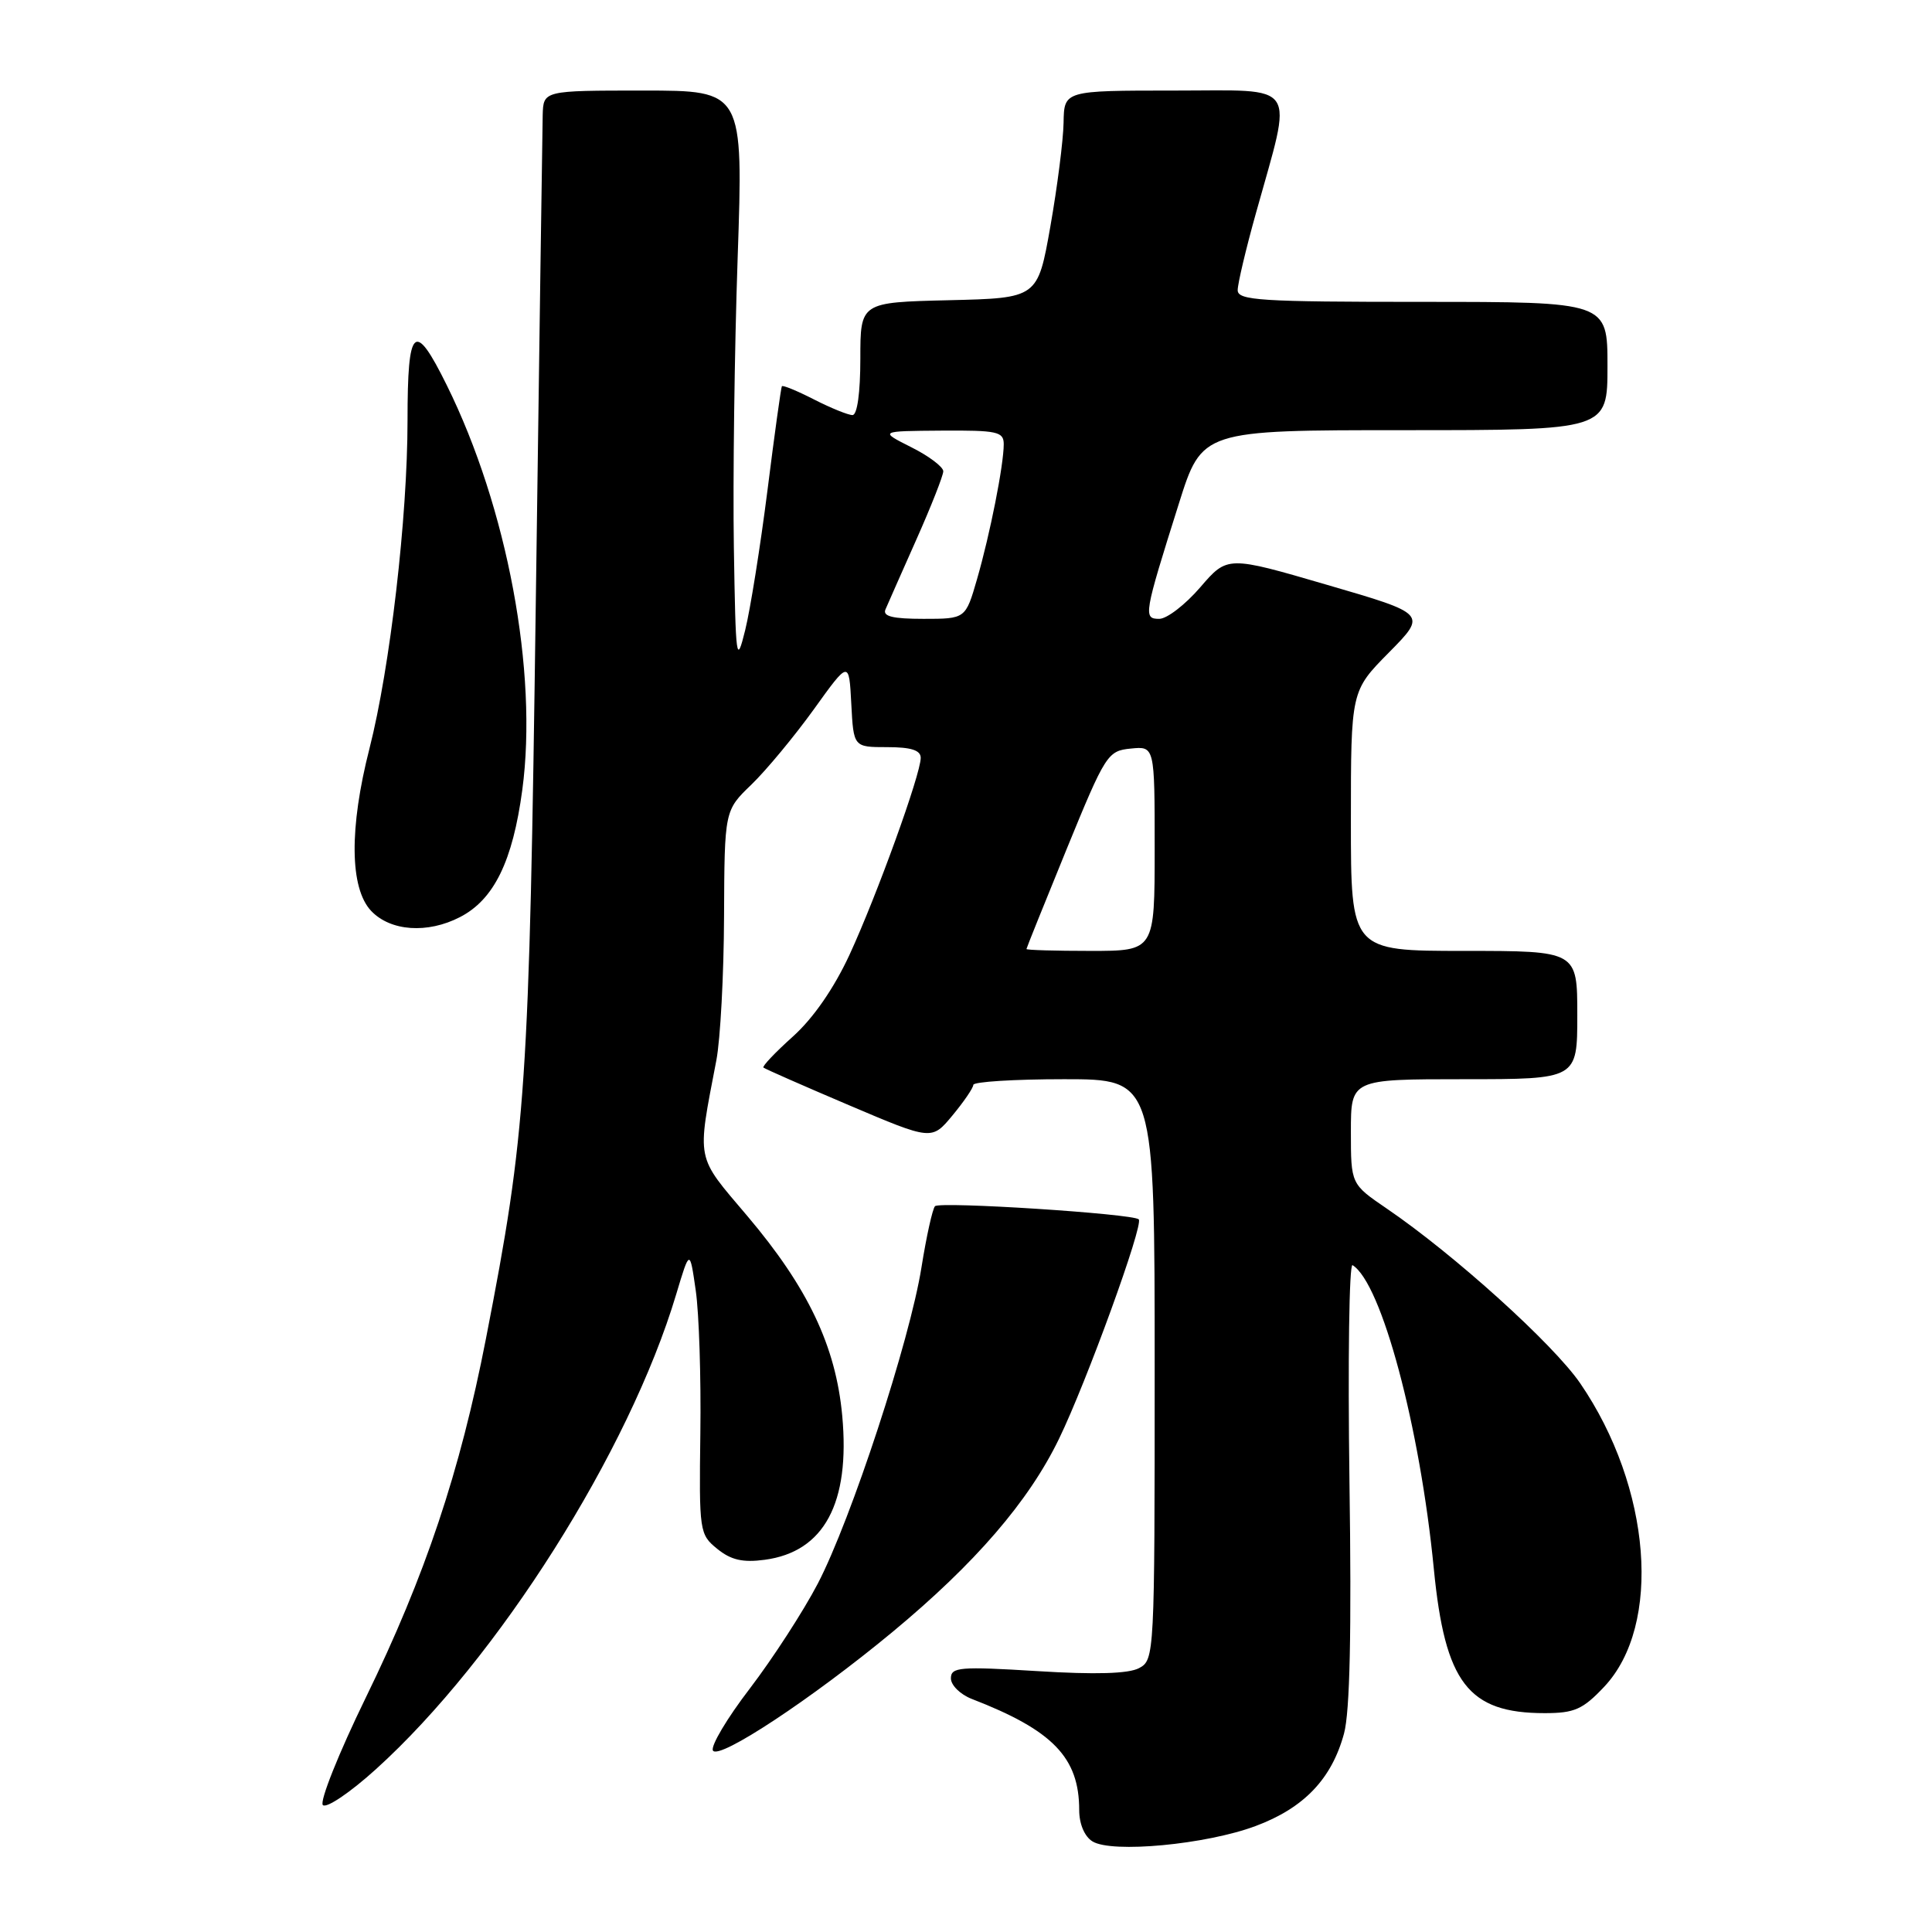<?xml version="1.0" encoding="UTF-8" standalone="no"?>
<!DOCTYPE svg PUBLIC "-//W3C//DTD SVG 1.1//EN" "http://www.w3.org/Graphics/SVG/1.1/DTD/svg11.dtd" >
<svg xmlns="http://www.w3.org/2000/svg" xmlns:xlink="http://www.w3.org/1999/xlink" version="1.1" viewBox="0 0 256 256">
 <g >
 <path fill="currentColor"
d=" M 166.37 241.96 C 172.78 239.57 176.46 235.72 178.09 229.70 C 178.87 226.83 179.10 216.28 178.81 196.31 C 178.59 180.26 178.77 167.36 179.22 167.64 C 183.06 170.01 188.15 189.02 189.99 207.89 C 191.47 223.00 194.54 227.00 204.68 227.00 C 208.62 227.00 209.73 226.51 212.56 223.51 C 220.26 215.34 218.82 197.08 209.39 183.30 C 205.82 178.09 192.65 166.20 183.75 160.14 C 179.00 156.90 179.00 156.90 179.00 149.95 C 179.00 143.00 179.00 143.00 194.00 143.00 C 209.00 143.00 209.00 143.00 209.00 134.50 C 209.00 126.00 209.00 126.00 194.00 126.00 C 179.00 126.00 179.00 126.00 179.00 108.78 C 179.00 91.56 179.00 91.56 184.04 86.46 C 189.08 81.35 189.08 81.35 175.86 77.50 C 162.64 73.64 162.64 73.64 159.04 77.82 C 157.06 80.12 154.62 82.00 153.61 82.00 C 151.47 82.00 151.55 81.49 156.20 66.75 C 159.27 57.00 159.27 57.00 186.13 57.00 C 213.00 57.00 213.00 57.00 213.00 48.50 C 213.00 40.00 213.00 40.00 188.50 40.00 C 167.01 40.00 164.00 39.81 164.00 38.45 C 164.00 37.59 165.09 32.98 166.43 28.20 C 171.34 10.57 172.30 12.00 155.61 12.00 C 141.00 12.00 141.00 12.00 140.93 16.25 C 140.89 18.59 140.10 24.77 139.18 30.00 C 137.50 39.50 137.50 39.50 125.75 39.78 C 114.00 40.06 114.00 40.06 114.00 47.53 C 114.00 52.03 113.59 55.00 112.96 55.00 C 112.39 55.00 110.09 54.07 107.86 52.93 C 105.63 51.79 103.71 51.00 103.60 51.18 C 103.49 51.36 102.62 57.58 101.69 65.00 C 100.75 72.42 99.42 80.75 98.74 83.50 C 97.58 88.20 97.48 87.53 97.24 72.50 C 97.10 63.70 97.32 46.49 97.74 34.25 C 98.50 12.00 98.50 12.00 85.25 12.00 C 72.00 12.00 72.00 12.00 71.91 15.25 C 71.87 17.04 71.46 45.95 71.00 79.50 C 70.12 144.29 69.74 149.90 64.39 177.38 C 60.96 195.01 56.34 208.81 48.48 224.92 C 44.88 232.30 42.32 238.72 42.78 239.18 C 43.25 239.65 46.41 237.51 49.80 234.44 C 65.99 219.80 83.38 192.29 89.60 171.50 C 91.40 165.50 91.40 165.50 92.19 171.00 C 92.63 174.03 92.90 182.52 92.80 189.89 C 92.63 202.95 92.68 203.32 95.05 205.24 C 96.86 206.71 98.43 207.07 101.33 206.68 C 109.20 205.63 112.67 199.17 111.60 187.59 C 110.75 178.38 107.06 170.62 99.02 161.12 C 92.12 152.98 92.33 154.04 94.92 140.50 C 95.45 137.75 95.91 129.18 95.94 121.45 C 96.00 107.39 96.00 107.39 99.58 103.95 C 101.54 102.05 105.25 97.58 107.83 94.00 C 112.50 87.50 112.50 87.50 112.80 93.25 C 113.10 99.00 113.10 99.00 117.55 99.00 C 120.73 99.00 122.00 99.41 122.00 100.42 C 122.00 102.59 116.20 118.63 112.57 126.50 C 110.52 130.93 107.78 134.90 105.08 137.33 C 102.74 139.43 100.97 141.29 101.16 141.46 C 101.35 141.63 106.44 143.87 112.48 146.44 C 123.46 151.11 123.46 151.11 126.20 147.81 C 127.71 145.99 128.96 144.16 128.97 143.75 C 128.99 143.34 134.40 143.00 141.00 143.00 C 153.00 143.00 153.00 143.00 153.00 181.46 C 153.00 219.29 152.97 219.95 150.94 221.03 C 149.55 221.78 145.16 221.91 137.44 221.43 C 127.17 220.80 126.00 220.90 126.00 222.39 C 126.00 223.30 127.24 224.52 128.75 225.11 C 139.51 229.27 143.00 232.88 143.00 239.85 C 143.00 241.67 143.70 243.34 144.75 243.99 C 147.31 245.59 159.82 244.41 166.37 241.96 Z  M 118.23 216.27 C 129.20 207.18 136.31 198.94 140.32 190.66 C 143.97 183.15 151.57 162.23 150.89 161.57 C 150.13 160.82 124.49 159.17 123.89 159.83 C 123.56 160.20 122.75 163.85 122.10 167.93 C 120.56 177.62 112.78 201.36 108.36 209.84 C 106.45 213.50 102.40 219.75 99.37 223.72 C 96.33 227.68 94.13 231.39 94.47 231.96 C 95.26 233.23 107.62 225.06 118.23 216.27 Z  M 60.95 121.52 C 65.46 119.20 67.94 114.11 69.21 104.64 C 71.29 89.05 67.23 67.28 59.20 51.04 C 54.91 42.36 54.00 43.17 54.00 55.70 C 54.00 68.56 51.69 88.45 48.96 99.17 C 46.26 109.73 46.34 117.67 49.17 120.69 C 51.73 123.40 56.64 123.75 60.95 121.52 Z  M 136.01 125.75 C 136.02 125.61 138.42 119.65 141.34 112.50 C 146.48 99.94 146.77 99.49 149.83 99.19 C 153.00 98.87 153.00 98.87 153.00 112.44 C 153.00 126.00 153.00 126.00 144.50 126.00 C 139.82 126.00 136.01 125.89 136.01 125.75 Z  M 117.33 80.75 C 117.62 80.06 119.47 75.90 121.42 71.50 C 123.38 67.10 124.98 63.03 124.99 62.45 C 124.99 61.87 123.09 60.43 120.75 59.26 C 116.50 57.12 116.50 57.12 124.75 57.06 C 132.15 57.01 133.00 57.19 133.00 58.86 C 133.00 61.62 131.19 70.76 129.46 76.75 C 127.94 82.00 127.94 82.00 122.37 82.00 C 118.28 82.00 116.93 81.67 117.33 80.75 Z "/>
</g>
</svg>